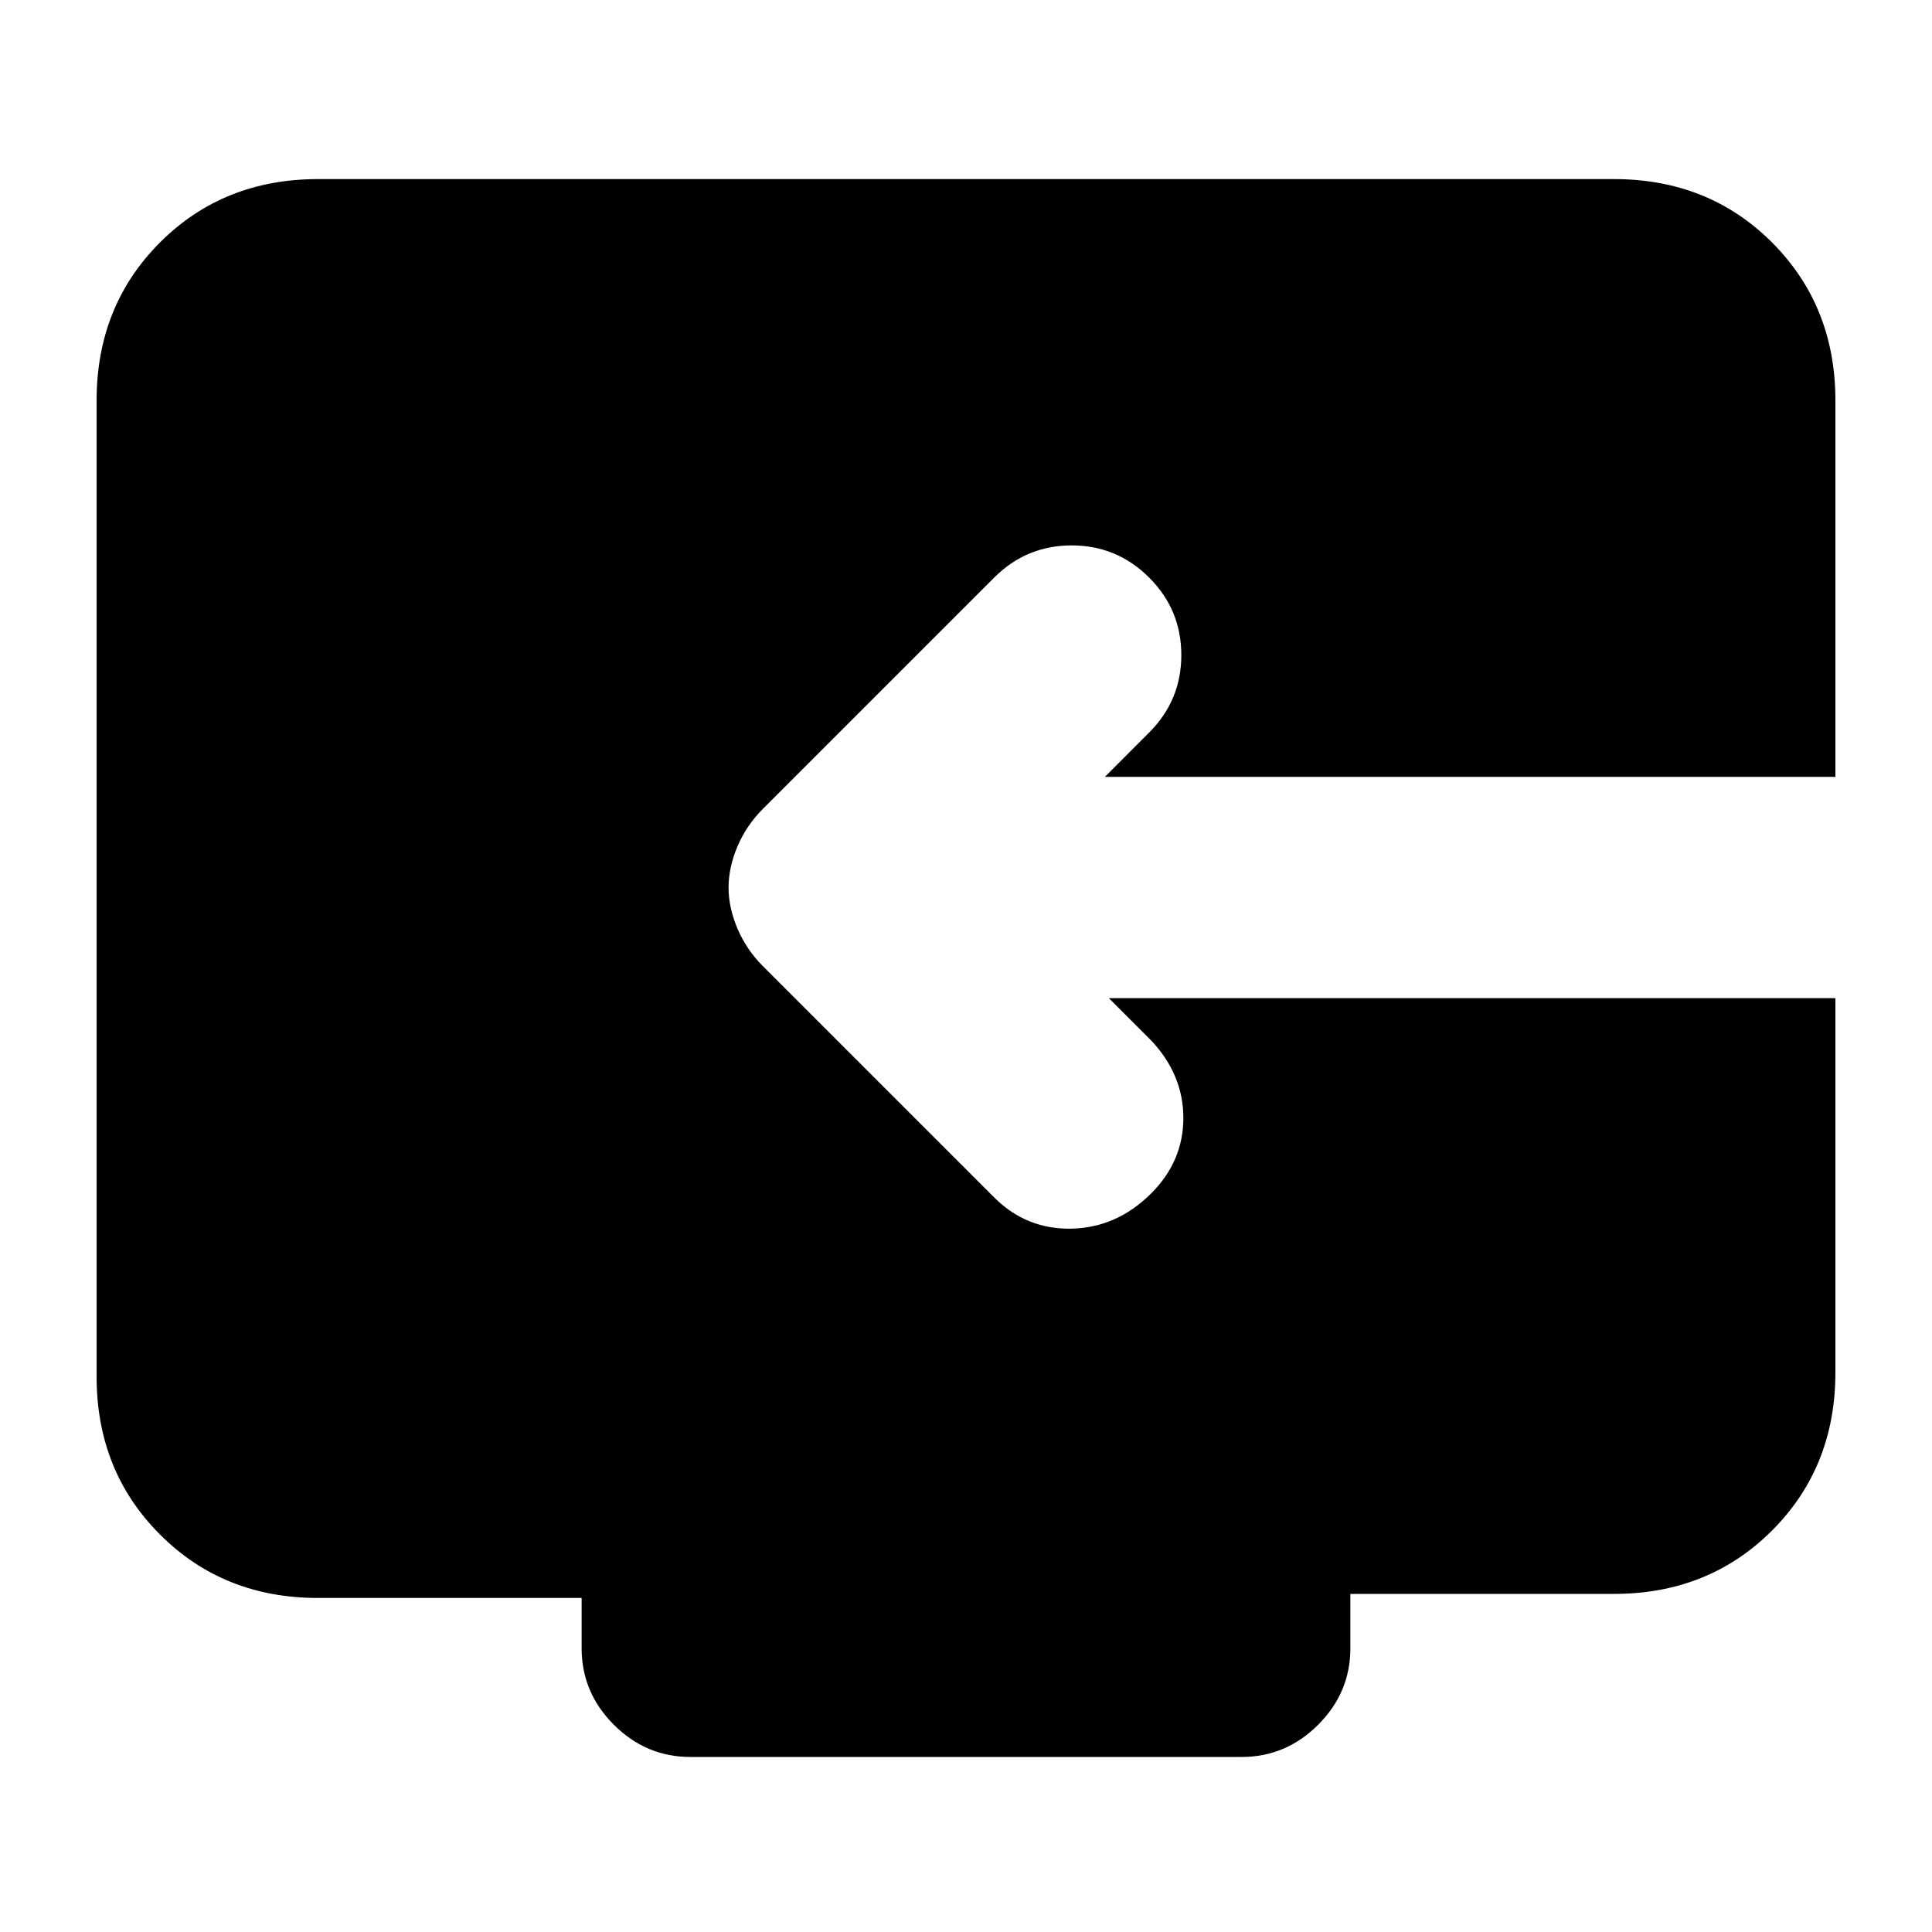 <svg xmlns="http://www.w3.org/2000/svg" height="20" width="20"><path d="M7.146 18.188Q6.688 18.188 6.354 17.854Q6.021 17.521 6.021 17.062V16.542H3.292Q2.312 16.542 1.656 15.885Q1 15.229 1 14.25V4.146Q1 3.167 1.656 2.51Q2.312 1.854 3.292 1.854H16.708Q17.688 1.854 18.344 2.51Q19 3.167 19 4.146V8.042H11.438L11.896 7.583Q12.229 7.25 12.229 6.781Q12.229 6.312 11.896 5.979Q11.562 5.646 11.094 5.646Q10.625 5.646 10.292 5.979L7.896 8.375Q7.729 8.542 7.635 8.76Q7.542 8.979 7.542 9.188Q7.542 9.396 7.635 9.615Q7.729 9.833 7.896 10L10.292 12.396Q10.625 12.729 11.094 12.719Q11.562 12.708 11.917 12.354Q12.25 12.021 12.25 11.573Q12.25 11.125 11.917 10.771L11.479 10.333H19V14.208Q19 15.188 18.344 15.844Q17.688 16.5 16.708 16.5H13.979V17.062Q13.979 17.521 13.646 17.854Q13.312 18.188 12.854 18.188Z"/></svg>